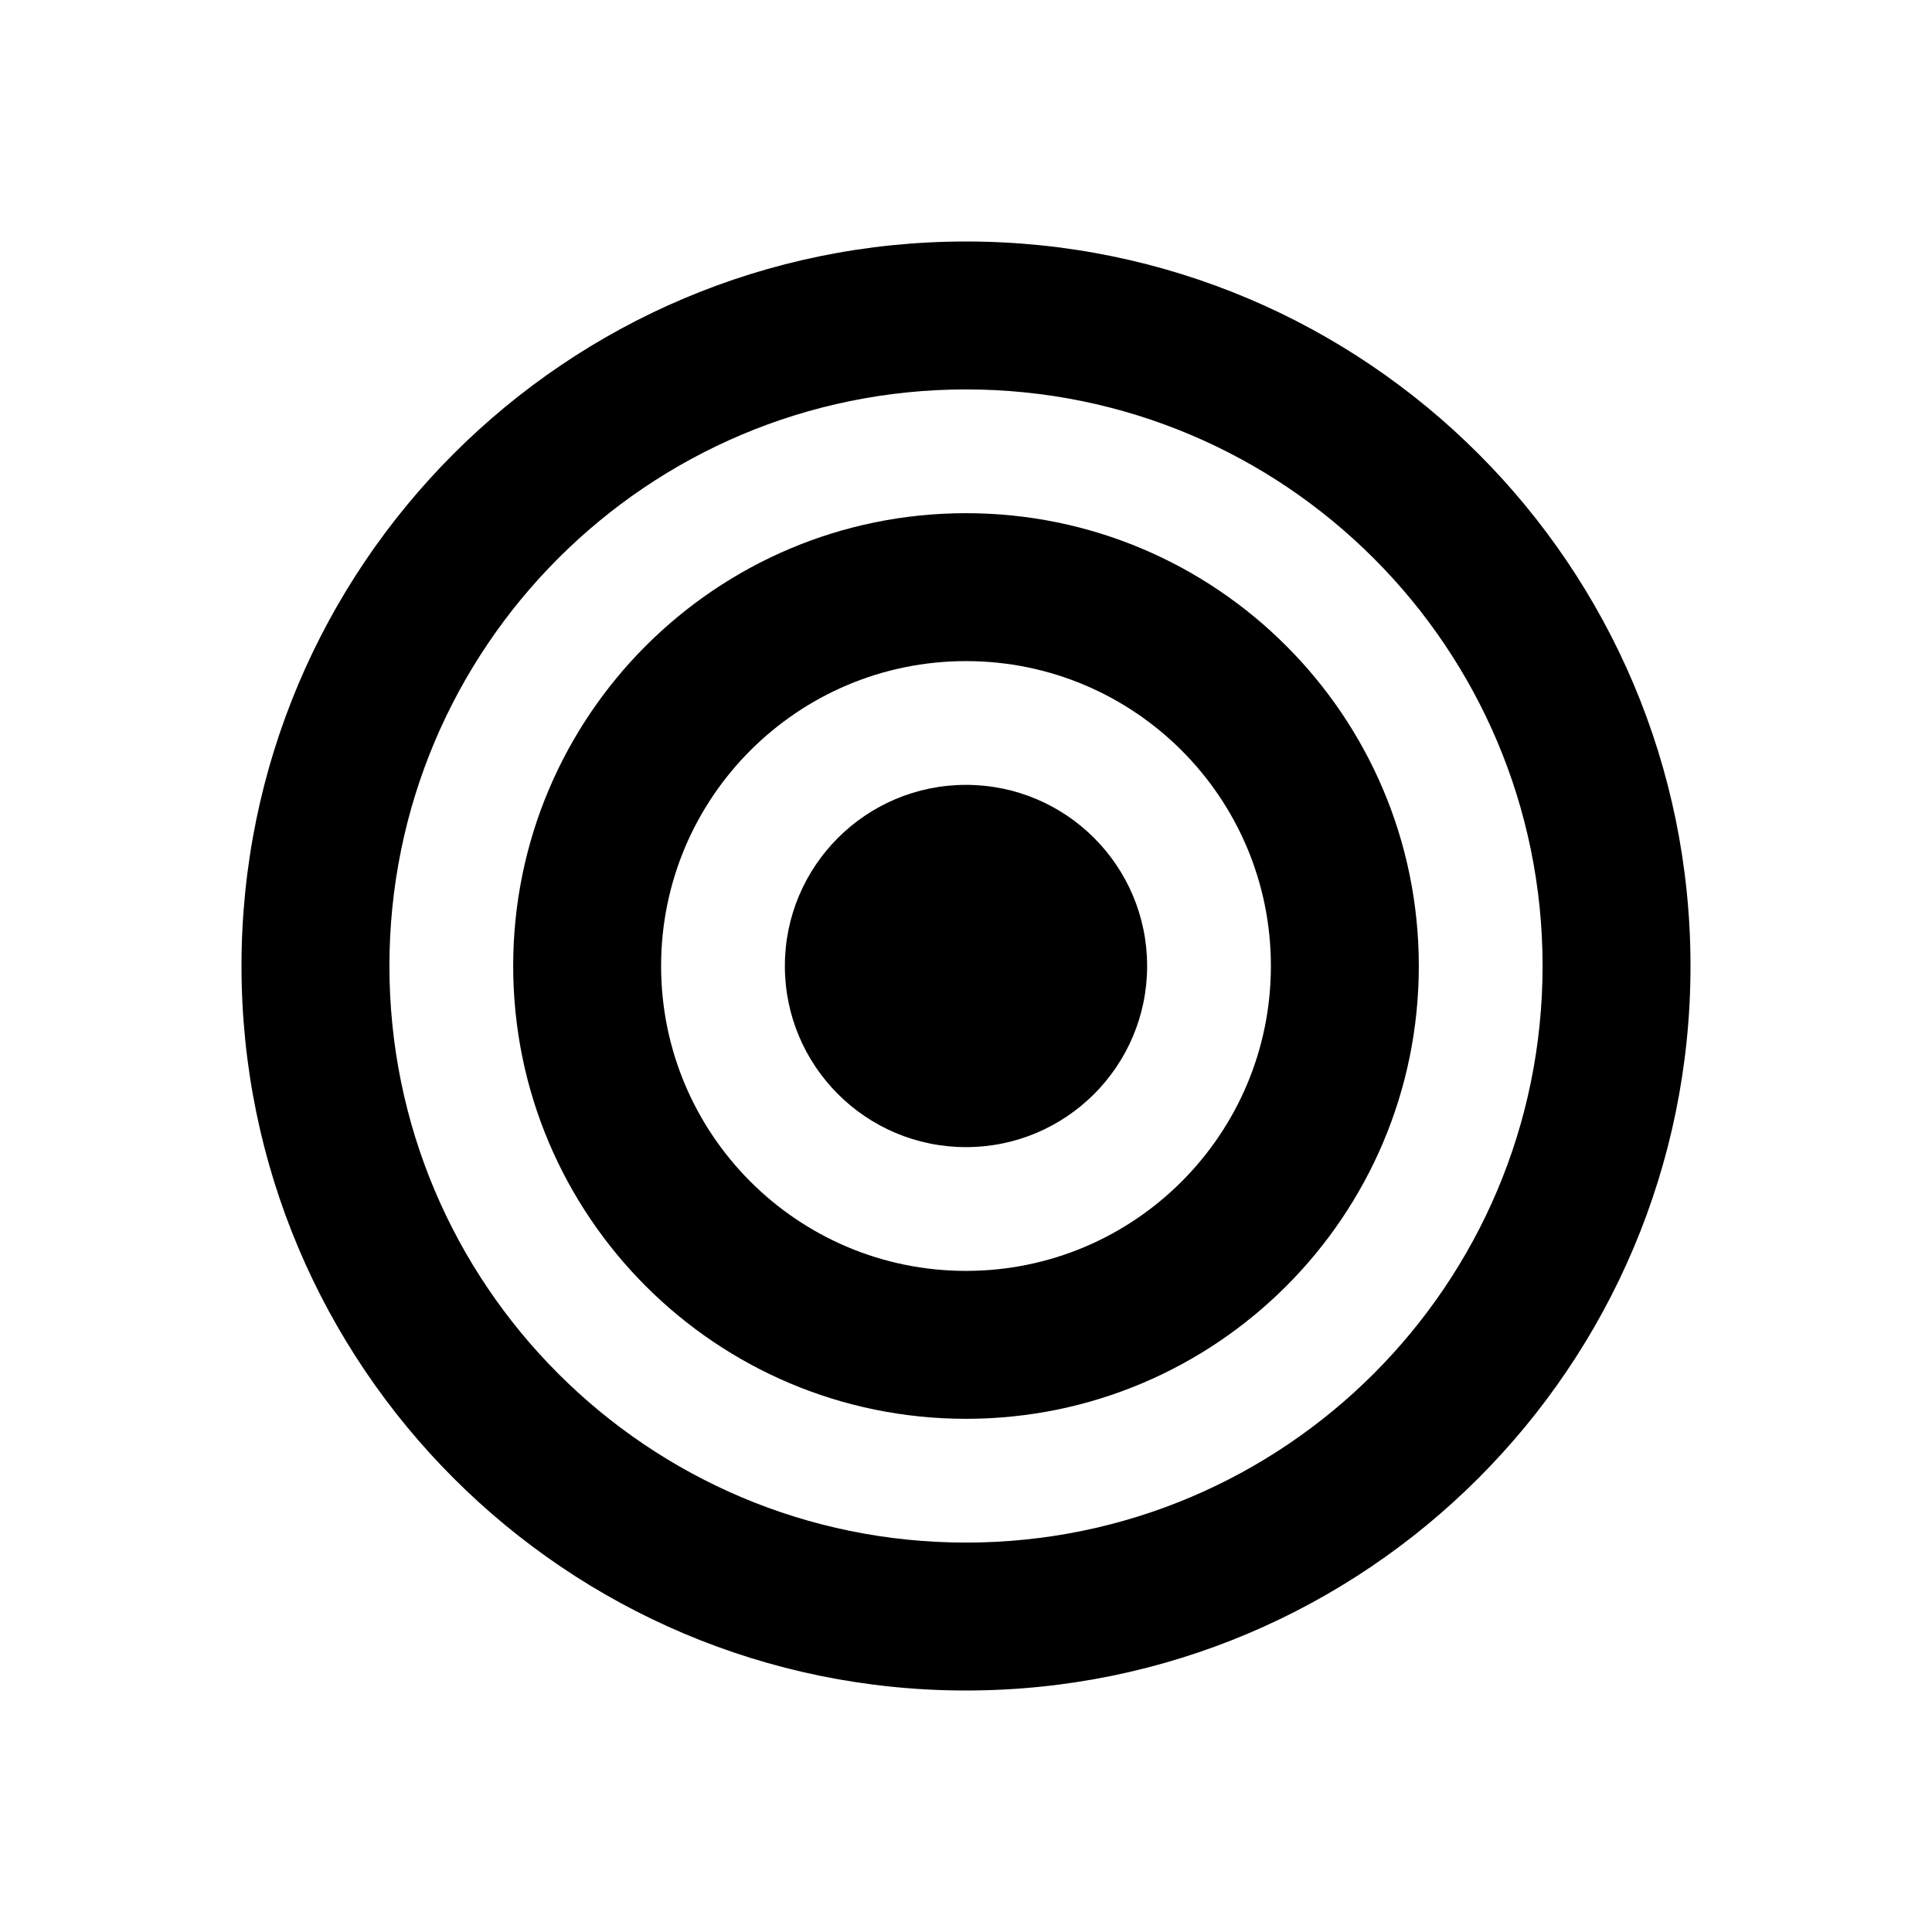 <?xml version="1.0" encoding="utf-8"?>
<!-- Generator: Adobe Illustrator 19.1.0, SVG Export Plug-In . SVG Version: 6.00 Build 0)  -->
<svg version="1.2" baseProfile="tiny" xmlns="http://www.w3.org/2000/svg" xmlns:xlink="http://www.w3.org/1999/xlink" x="0px"
	 y="0px" width="64px" height="64px" viewBox="0 0 64 64" xml:space="preserve">
<g id="_x36_4px_Box">
	<rect fill="none" width="64" height="64"/>
</g>
<g id="Icon">
	<g>
		<path d="M32,8C18.745,8,8,18.745,8,32s10.745,24,24,24s24-10.745,24-24S45.255,8,32,8z M32,51.1
			c-10.549,0-19.1-8.551-19.1-19.1S21.451,12.9,32,12.9S51.1,21.451,51.1,32S42.549,51.1,32,51.1z"/>
		<path d="M32,17c-8.284,0-15,6.716-15,15s6.716,15,15,15c8.284,0,15-6.716,15-15S40.284,17,32,17z M32,42.1
			c-5.578,0-10.1-4.522-10.1-10.1S26.422,21.9,32,21.9c5.578,0,10.1,4.522,10.1,10.1S37.578,42.1,32,42.1z"/>
		<circle cx="32" cy="32" r="6"/>
	</g>
</g>
</svg>
